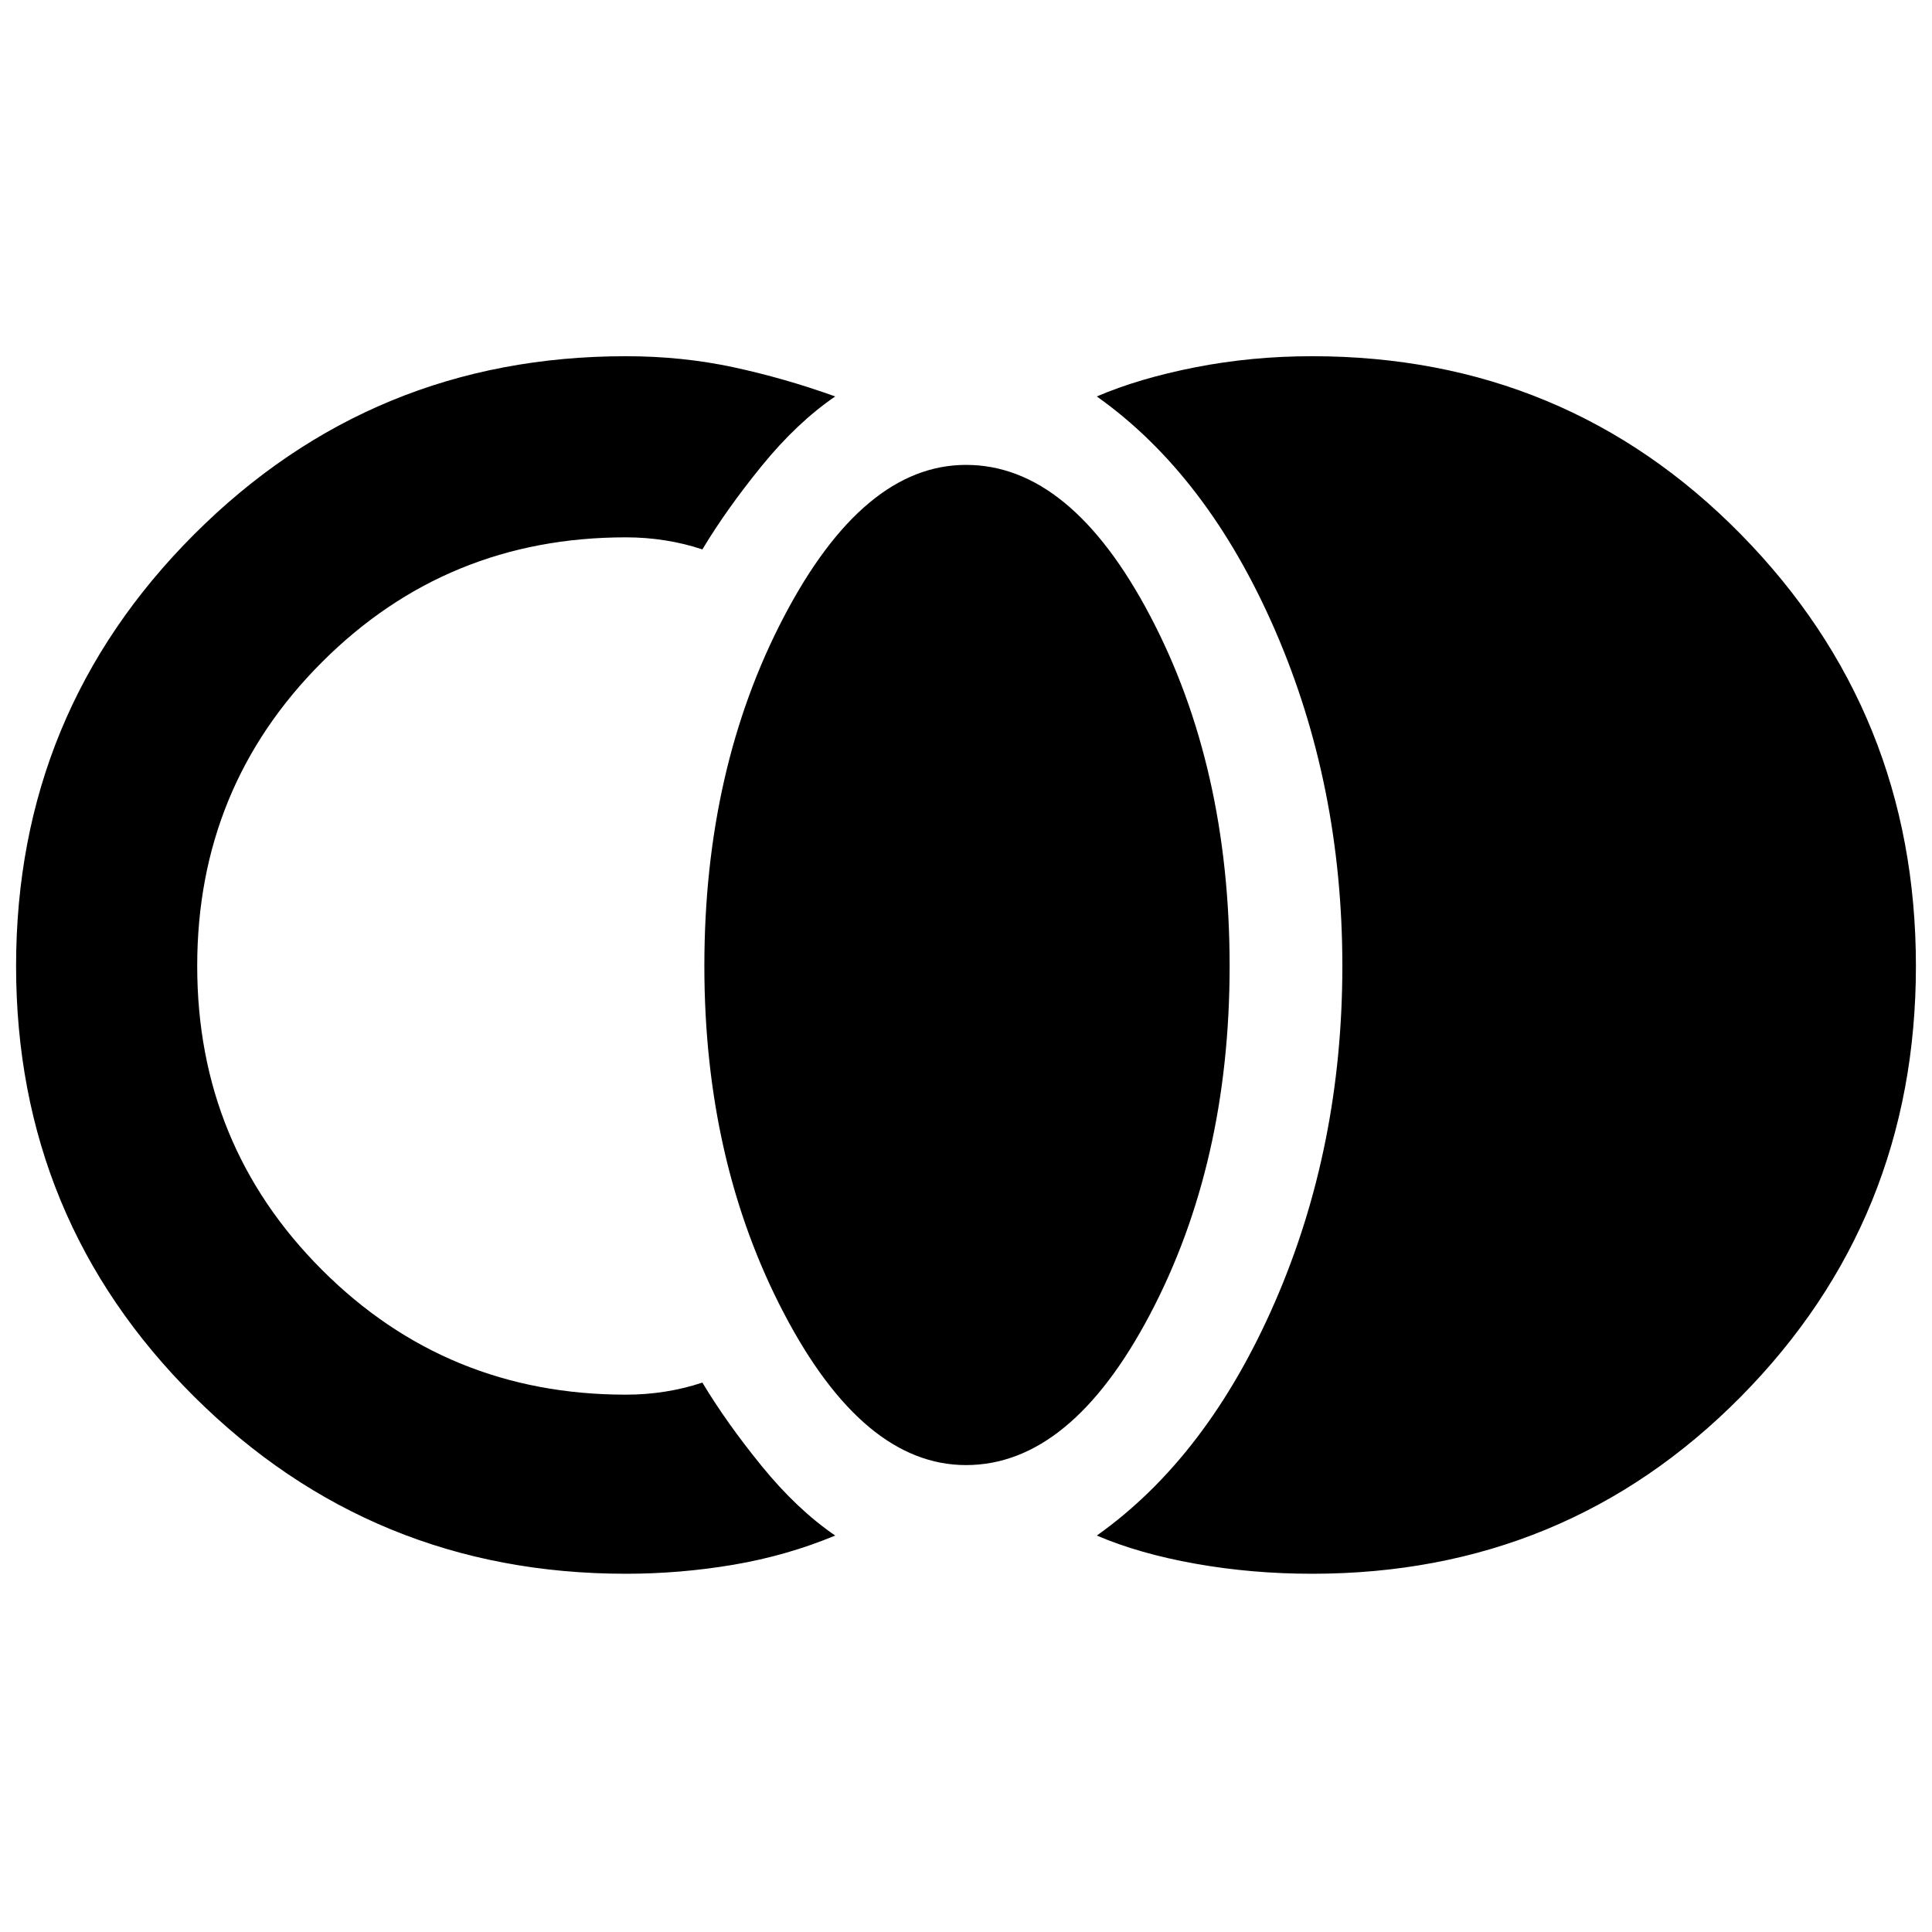 <svg xmlns="http://www.w3.org/2000/svg" height="40" width="40"><path d="M27.167 32.583q-1.25 0-2.417-.208-1.167-.208-2.042-.583 2.292-1.625 3.688-4.834Q27.792 23.75 27.792 20t-1.396-6.958Q25 9.833 22.708 8.208q.875-.375 2.042-.604 1.167-.229 2.417-.229 5.25 0 8.875 3.687Q39.667 14.75 39.667 20t-3.625 8.917q-3.625 3.666-8.875 3.666ZM20 30.333q-2.125 0-3.771-3.145-1.646-3.146-1.646-7.188 0-4.083 1.646-7.229T20 9.625q2.167 0 3.812 3.125 1.646 3.125 1.646 7.25 0 4.083-1.646 7.208-1.645 3.125-3.812 3.125Zm-7.042 2.25q-5.25 0-8.937-3.666Q.333 25.25.333 20t3.688-8.938q3.687-3.687 8.937-3.687 1.167 0 2.23.229 1.062.229 2.104.604-.792.542-1.521 1.438-.729.896-1.229 1.729-.375-.125-.771-.187-.396-.063-.813-.063-3.708 0-6.291 2.583Q4.083 16.292 4.083 20q0 3.708 2.584 6.292 2.583 2.583 6.291 2.583.417 0 .813-.063.396-.062.771-.187.5.833 1.229 1.729.729.896 1.521 1.438-1 .416-2.105.604-1.104.187-2.229.187Z"/></svg>
